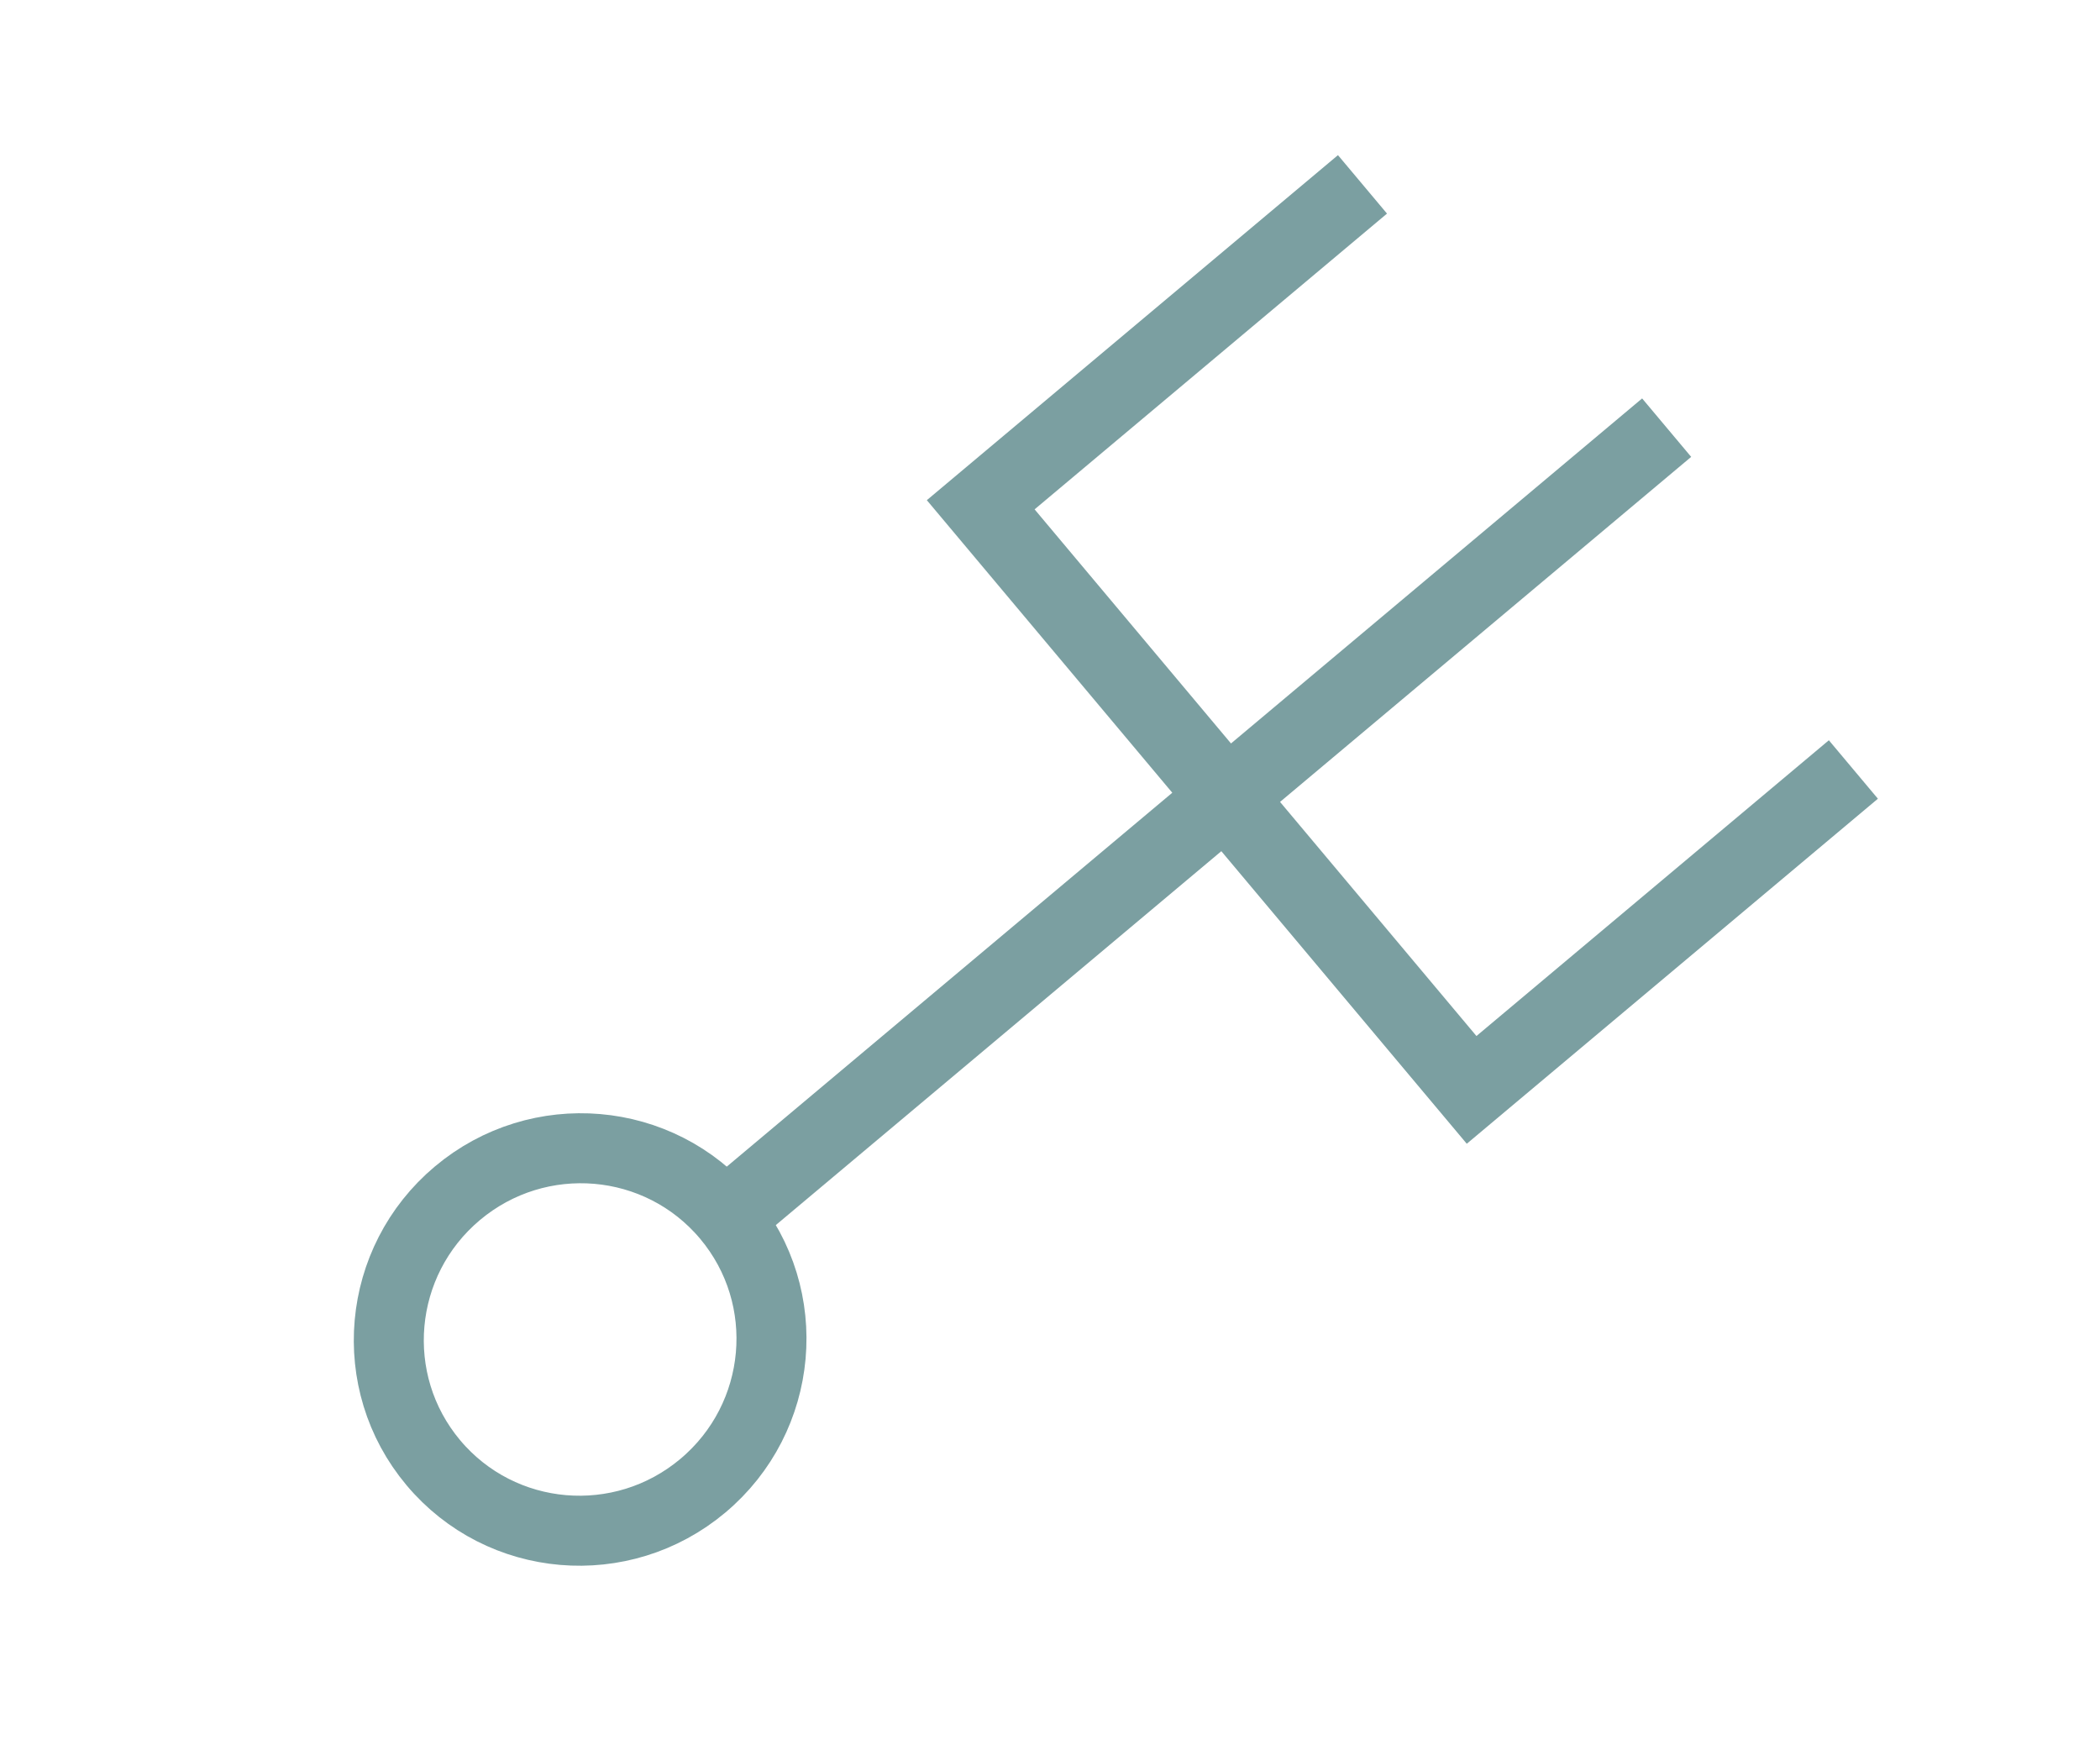 <svg viewBox="0 0 30 25" xmlns="http://www.w3.org/2000/svg">
  <g transform="rotate(50 8.855 21.078)" fill="none" fill-rule="evenodd">
    <ellipse stroke="#7B9FA1" cx="7" cy="20.262" rx="2.727" ry="2.738"/>
    <path d="M7.545 7.667V0h-1.09v7.667H1v1.095h5.455v8.762h1.09V8.762H13V7.667H7.545zM1 1.095h1.09v6.572H1V1.095zm10.91 0H13v6.572h-1.09V1.095z" fill="#7B9FA1"/>
  </g>
</svg>
